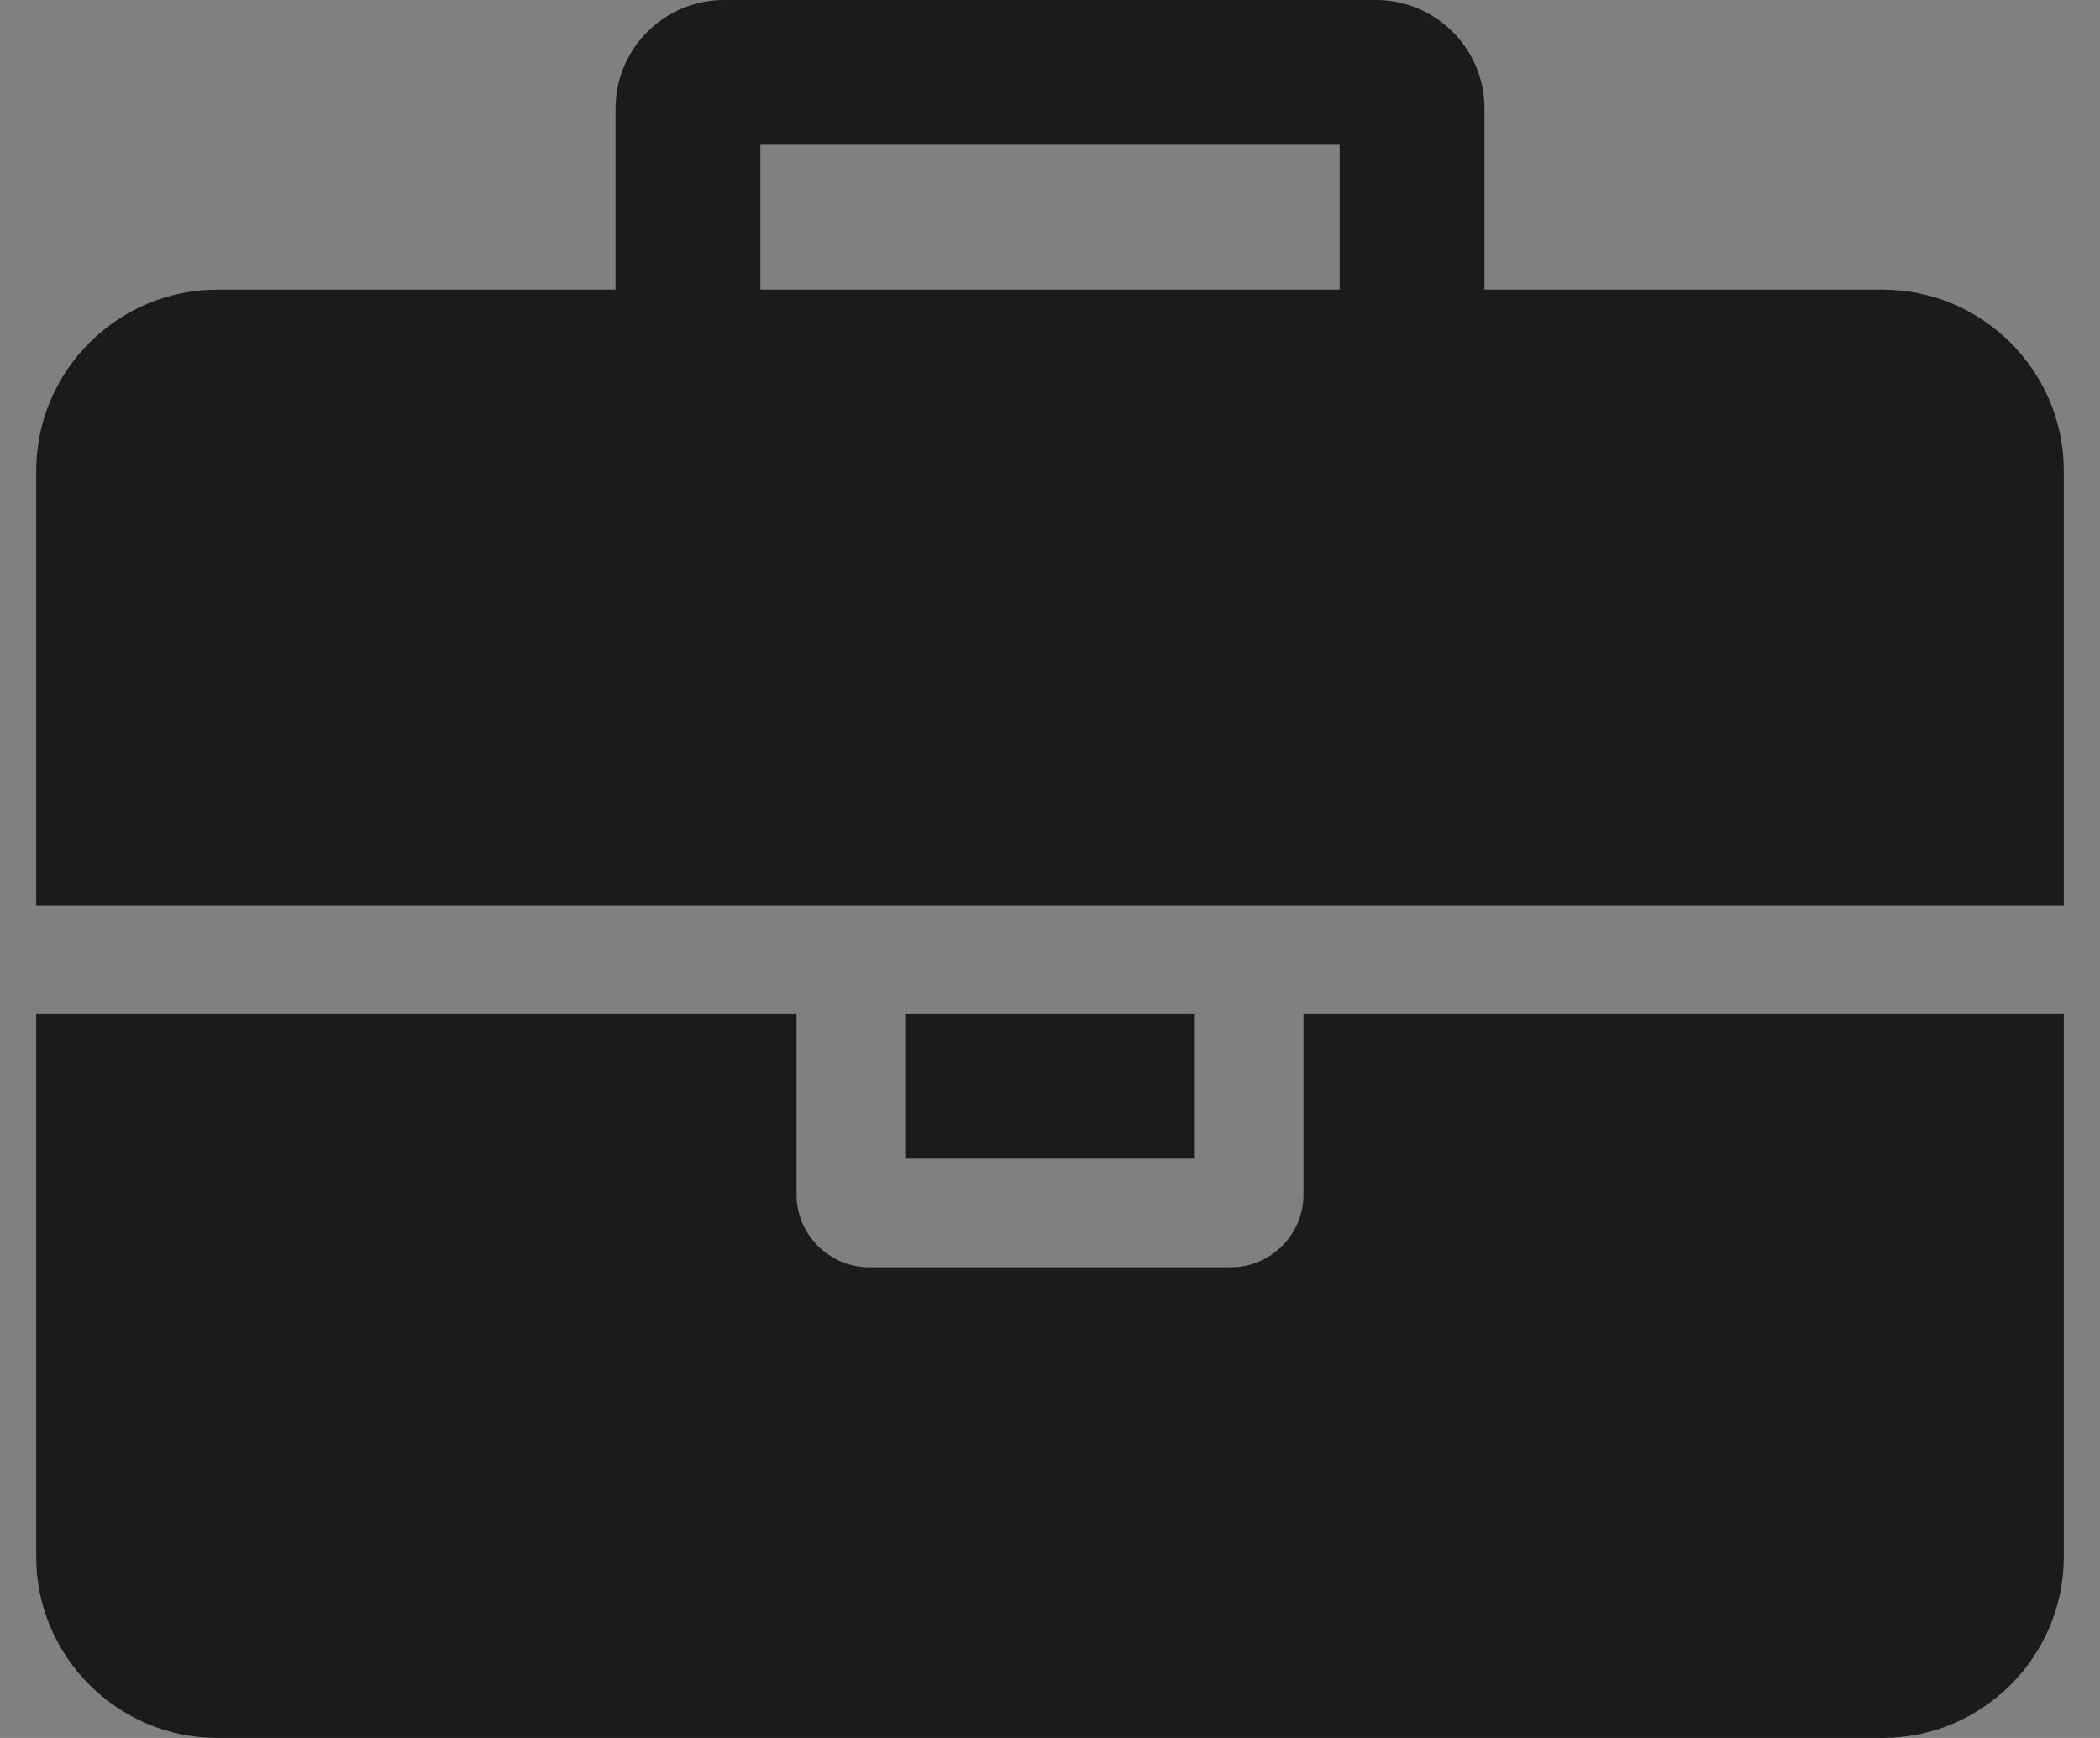 <?xml version="1.0" encoding="UTF-8" standalone="no"?>
<!DOCTYPE svg PUBLIC "-//W3C//DTD SVG 1.1//EN" "http://www.w3.org/Graphics/SVG/1.1/DTD/svg11.dtd">
<svg xmlns="http://www.w3.org/2000/svg" xmlns:xl="http://www.w3.org/1999/xlink" version="1.1" viewBox="72 525 29 24" width="29pt" height="2pc" xmlns:dc="http://purl.org/dc/elements/1.1/">
  <rect x="72" y="525" width="29" height="24" fill="#808080" stroke="none"/>
  <defs/>
  <g stroke="none" stroke-opacity="1" stroke-dasharray="none" fill="none" fill-opacity="1">
    <title>Canvas 1</title>
    <rect fill="white" width="28" height="24"/>
    <g>
      <title>Layer 7</title>
      <path d="M 82.5 529 L 90.5 529 L 90.5 527 L 82.5 527 Z M 100.5 539 L 100.5 546.5 C 100.5 547.875 99.375 549 98 549 L 75 549 C 73.625 549 72.5 547.875 72.5 546.5 L 72.5 539 L 83 539 L 83 541.5 C 83 542.047 83.453 542.5 84 542.5 L 89 542.5 C 89.547 542.5 90 542.047 90 541.5 L 90 539 Z M 88.5 539 L 88.5 541 L 84.5 541 L 84.5 539 Z M 100.5 531.5 L 100.5 537.5 L 72.5 537.5 L 72.5 531.5 C 72.5 530.125 73.625 529 75 529 L 80.5 529 L 80.5 526.5 C 80.5 525.672 81.172 525 82 525 L 91 525 C 91.828 525 92.5 525.672 92.5 526.5 L 92.5 529 L 98 529 C 99.375 529 100.5 530.125 100.5 531.5 Z" fill="#1b1b1b"/>
    </g>
  </g>
</svg>
